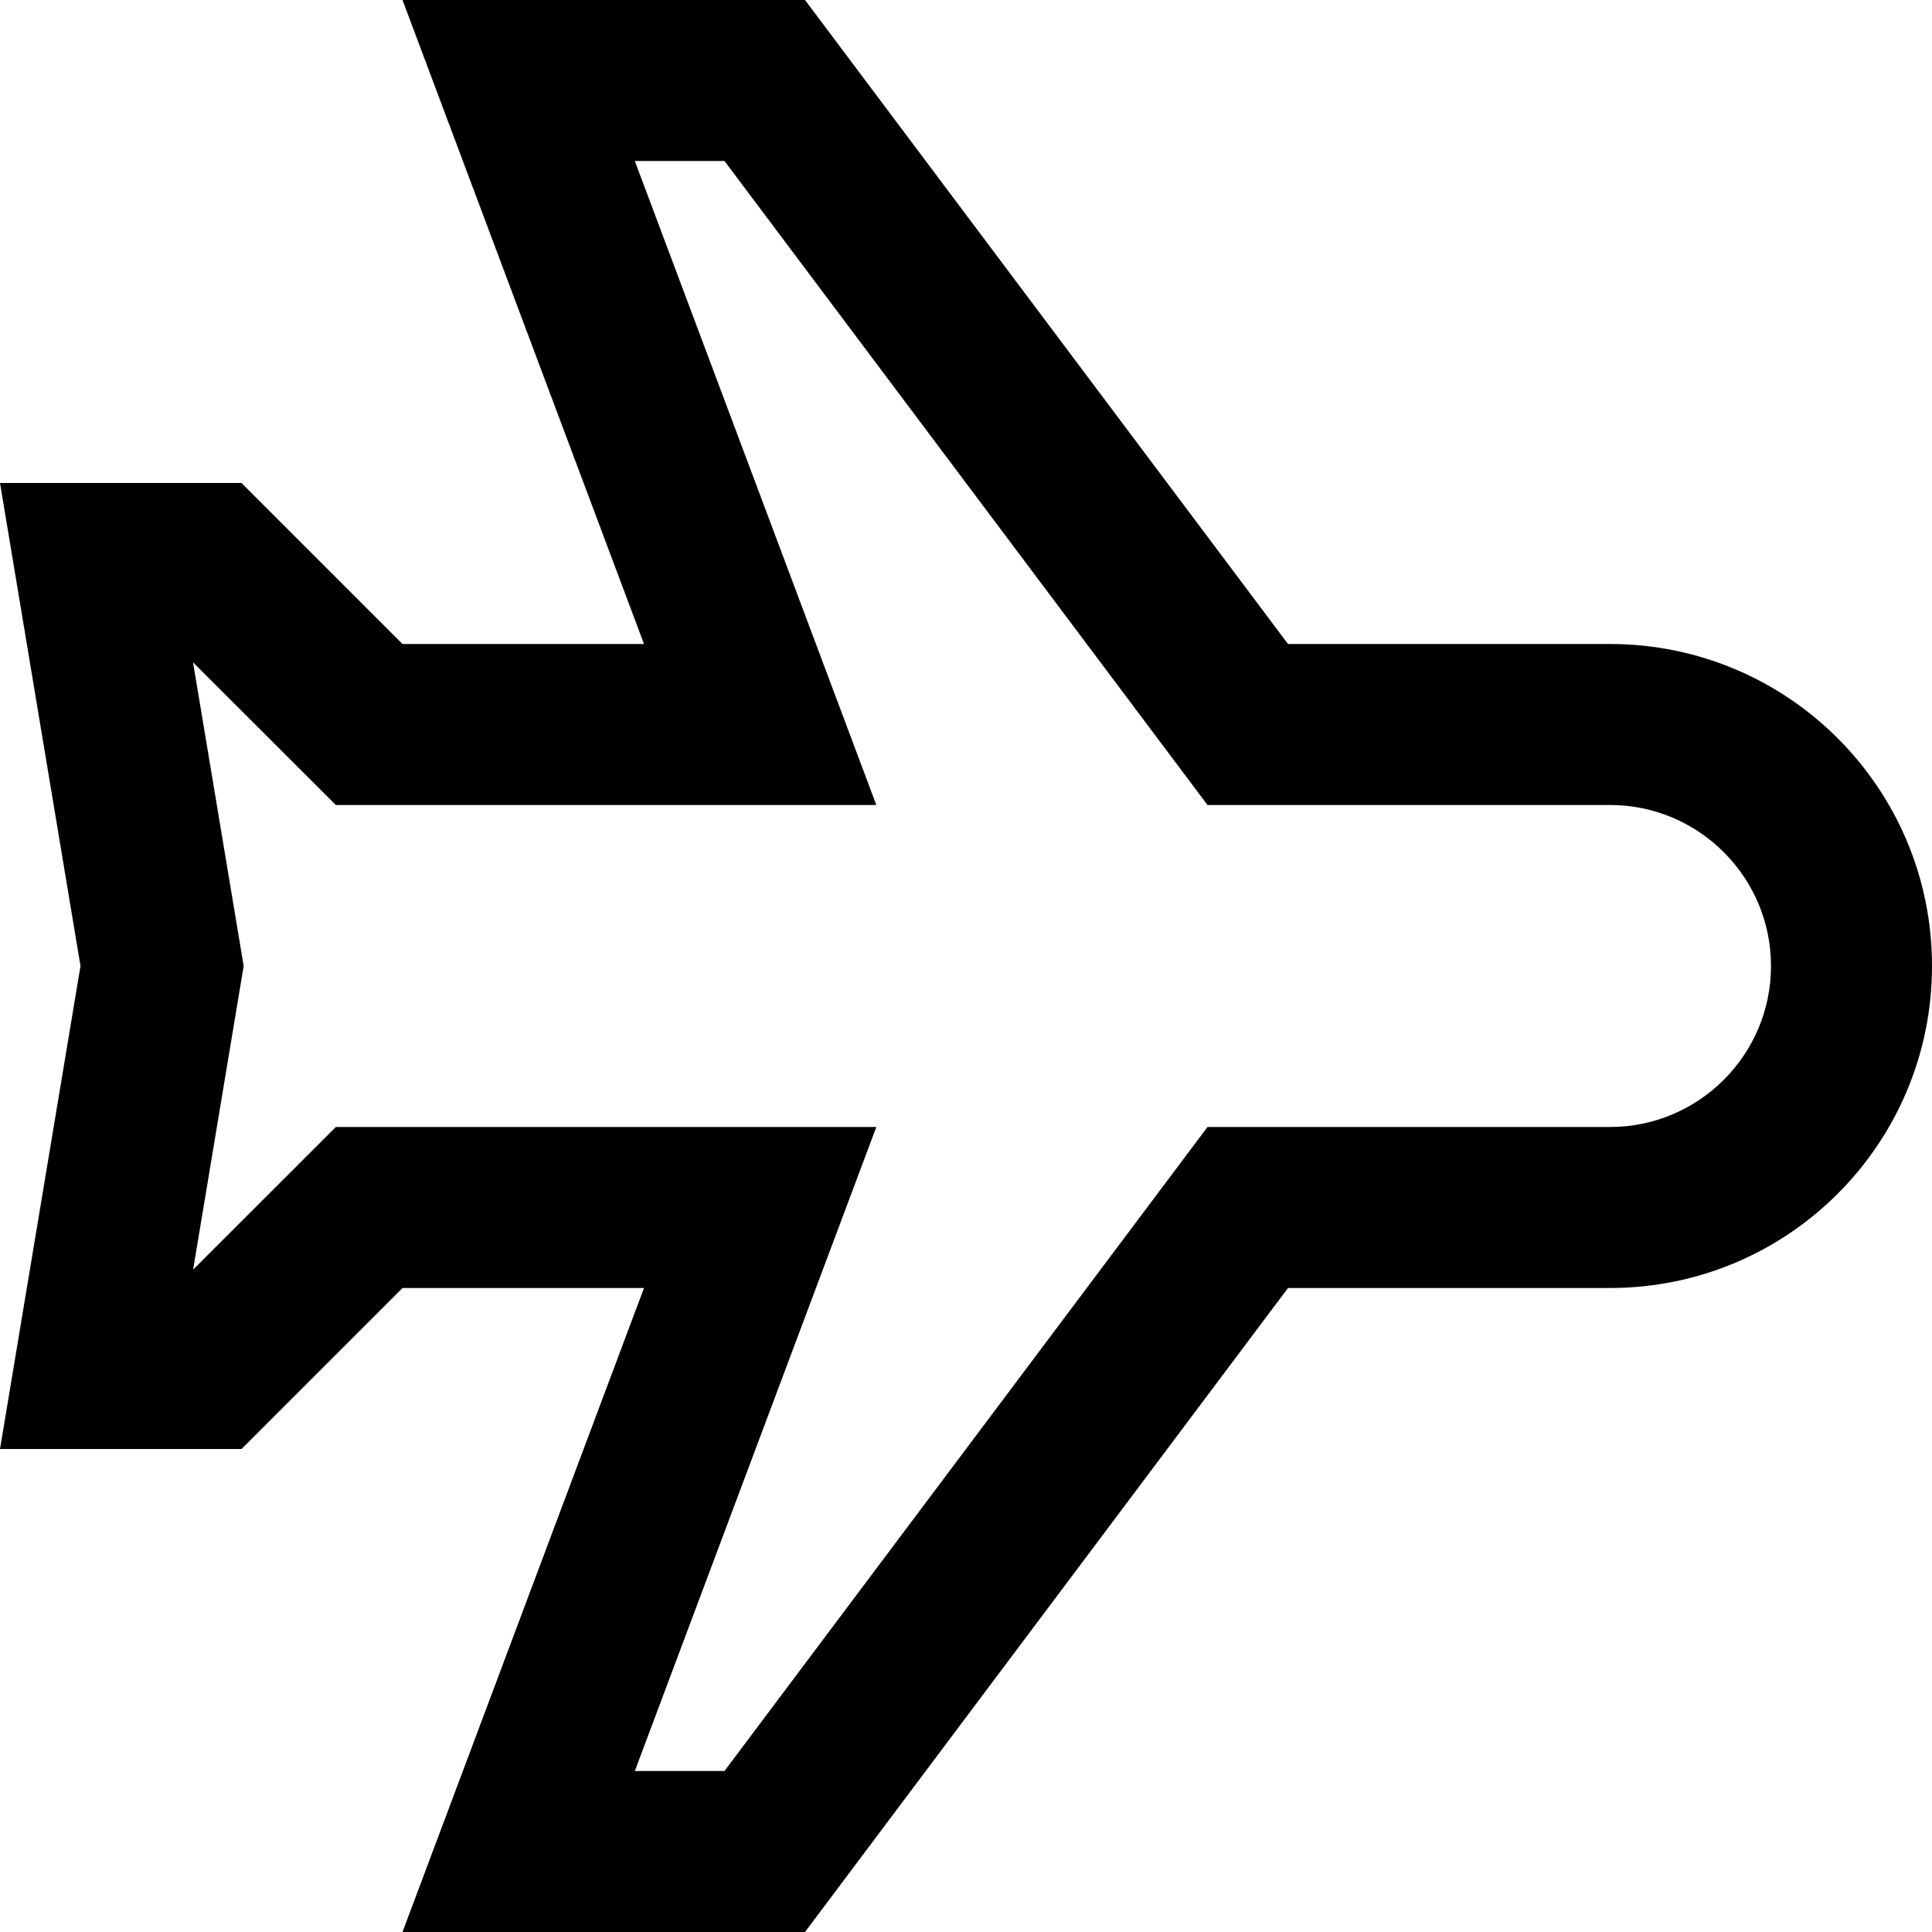 <svg xmlns="http://www.w3.org/2000/svg" width="24" height="24" viewBox="0 0 24 24"><path d="M20 8h-4l-6-8H5l3 8H5L3 6H0l1 6-1 6h3l2-2h3l-3 8h5l6-8h4c2.21 0 4-1.79 4-4s-1.79-4-4-4zm0 6h-5l-6 8H7.886l3-8H4.172l-1.773 1.772L3.027 12l-.629-3.772L4.172 10h6.714l-3-8H9l6 8h5c1.103 0 2 .897 2 2s-.897 2-2 2z"/></svg>